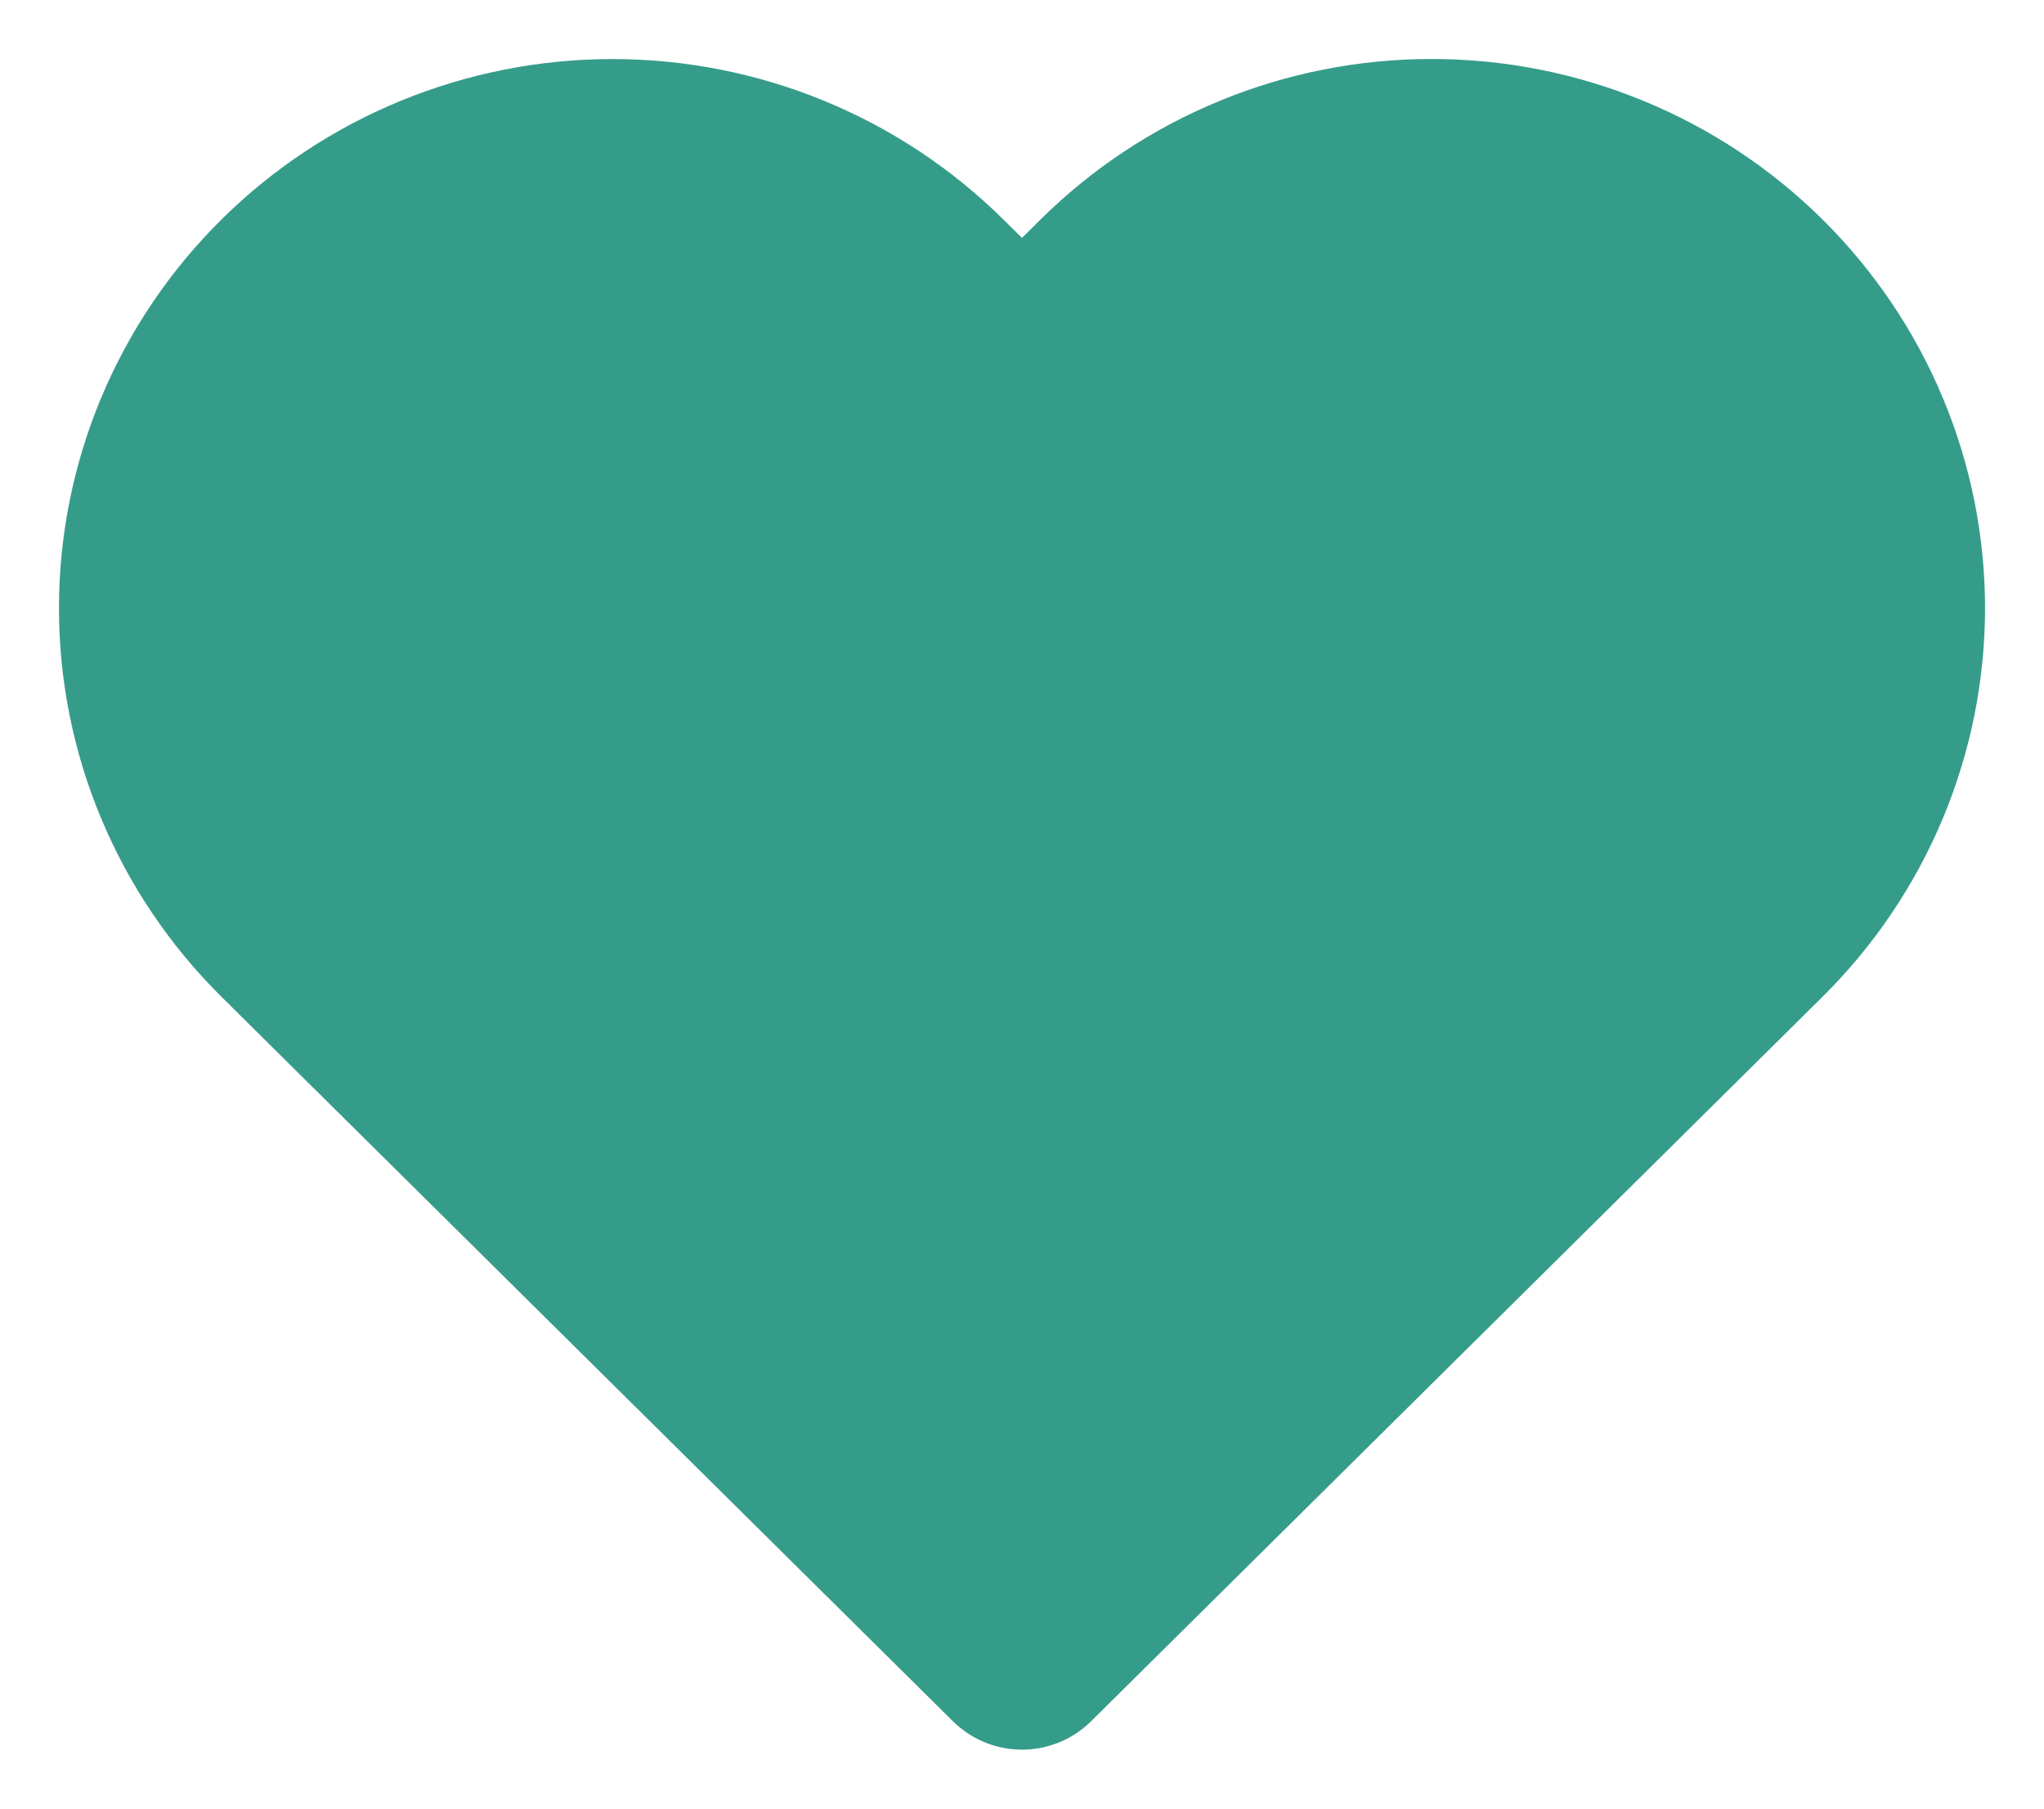 <svg width="26" height="23" viewBox="0 0 26 23" fill="none" xmlns="http://www.w3.org/2000/svg">
<path d="M22.304 3.68C21.766 3.147 21.128 2.725 20.425 2.437C19.723 2.148 18.97 2 18.209 2C17.449 2 16.696 2.148 15.994 2.437C15.291 2.725 14.653 3.147 14.115 3.68L13 4.784L11.884 3.68C10.798 2.605 9.326 2.001 7.79 2.001C6.254 2.001 4.782 2.605 3.696 3.68C2.61 4.755 2 6.213 2 7.734C2 9.254 2.61 10.712 3.696 11.787L4.811 12.892L13 21L21.188 12.892L22.304 11.787C22.841 11.255 23.268 10.623 23.559 9.928C23.85 9.232 24 8.487 24 7.734C24 6.981 23.85 6.235 23.559 5.54C23.268 4.844 22.841 4.212 22.304 3.68Z" fill="#369C8A" stroke="#369C8A" stroke-width="2.5" stroke-linecap="round" stroke-linejoin="round"/>
</svg>
